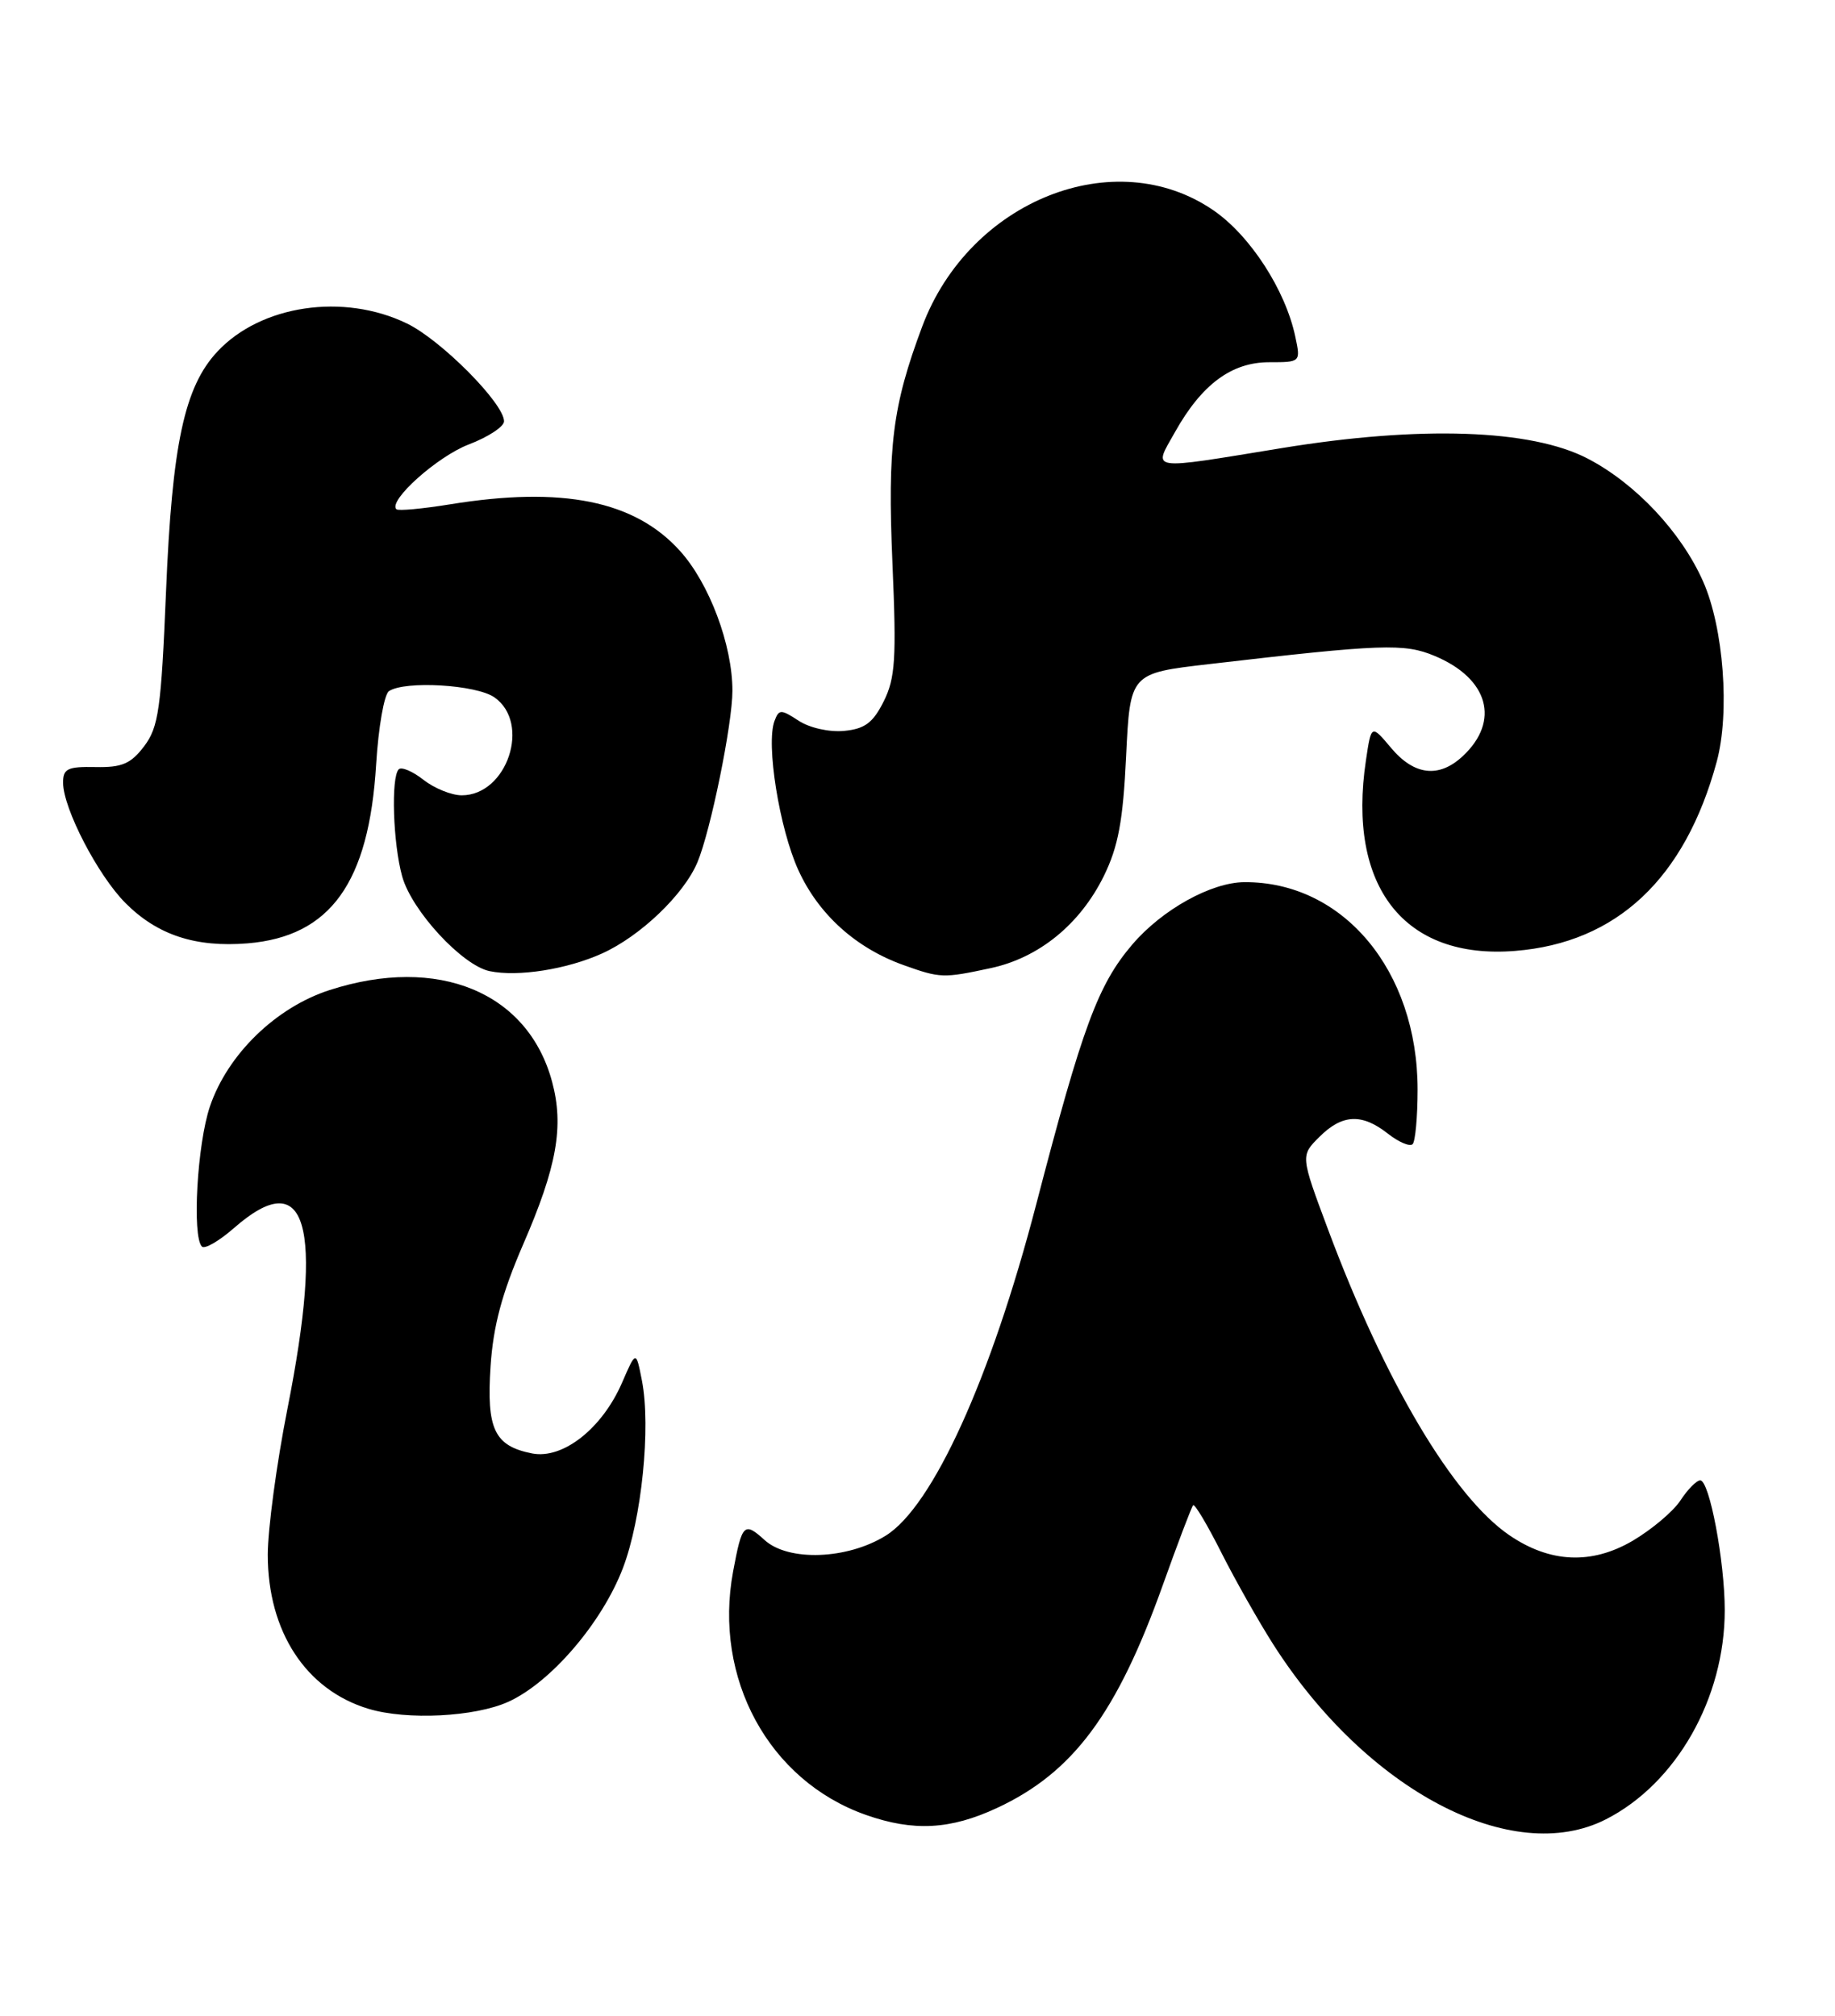 <?xml version="1.0" encoding="UTF-8" standalone="no"?>
<!DOCTYPE svg PUBLIC "-//W3C//DTD SVG 1.1//EN" "http://www.w3.org/Graphics/SVG/1.1/DTD/svg11.dtd" >
<svg xmlns="http://www.w3.org/2000/svg" xmlns:xlink="http://www.w3.org/1999/xlink" version="1.1" viewBox="0 0 233 256">
 <g >
 <path fill="currentColor"
d=" M 203.92 231.04 C 212.86 226.48 219.00 215.67 219.00 204.49 C 219.00 198.29 217.06 188.00 215.89 188.00 C 215.42 188.00 214.30 189.14 213.38 190.54 C 212.47 191.94 209.73 194.24 207.31 195.67 C 202.08 198.73 196.80 198.49 191.63 194.95 C 184.49 190.05 175.86 175.50 168.63 156.14 C 165.13 146.77 165.13 146.77 167.52 144.39 C 170.42 141.49 172.92 141.36 176.23 143.97 C 177.61 145.05 179.02 145.65 179.37 145.30 C 179.71 144.95 180.00 141.83 180.00 138.37 C 180.00 123.26 170.55 111.95 158.00 112.03 C 153.79 112.06 147.57 115.51 143.79 119.93 C 139.42 125.04 137.45 130.36 131.56 153.00 C 125.81 175.08 118.42 191.34 112.45 195.03 C 107.57 198.05 100.12 198.32 97.10 195.59 C 94.49 193.22 94.22 193.48 93.09 199.55 C 90.55 213.14 97.63 226.14 109.94 230.48 C 115.98 232.61 120.68 232.36 126.60 229.60 C 136.25 225.11 141.81 217.64 147.65 201.29 C 149.57 195.92 151.30 191.36 151.50 191.16 C 151.71 190.96 153.31 193.66 155.07 197.15 C 156.83 200.64 159.81 205.90 161.68 208.84 C 173.53 227.40 192.02 237.11 203.92 231.04 Z  M 64.54 216.12 C 69.94 213.67 76.44 206.08 79.09 199.15 C 81.48 192.90 82.66 181.25 81.51 175.33 C 80.76 171.50 80.76 171.50 79.00 175.56 C 76.47 181.41 71.48 185.34 67.57 184.58 C 62.77 183.63 61.76 181.50 62.29 173.50 C 62.63 168.37 63.74 164.25 66.42 158.05 C 70.71 148.18 71.63 143.04 70.10 137.37 C 67.04 126.00 55.62 121.29 41.86 125.73 C 35.04 127.93 28.91 133.88 26.66 140.50 C 25.04 145.25 24.37 157.03 25.64 158.31 C 26.00 158.66 27.81 157.61 29.68 155.98 C 38.93 147.85 41.16 155.37 36.48 179.00 C 35.12 185.88 34.01 194.17 34.00 197.43 C 34.00 207.20 38.84 214.61 46.79 217.01 C 51.66 218.48 60.30 218.04 64.54 216.12 Z  M 76.46 121.08 C 81.32 118.88 86.83 113.61 88.56 109.50 C 90.23 105.52 93.00 91.94 93.00 87.72 C 93.00 81.91 90.06 74.07 86.33 69.95 C 80.58 63.58 71.41 61.73 57.13 64.05 C 53.62 64.62 50.56 64.90 50.33 64.67 C 49.25 63.59 55.54 57.96 59.53 56.44 C 61.99 55.50 64.00 54.18 64.00 53.50 C 64.00 51.23 56.01 43.18 51.67 41.08 C 43.62 37.18 33.13 38.73 27.61 44.64 C 23.41 49.13 21.85 56.43 21.08 75.15 C 20.46 90.02 20.14 92.33 18.31 94.76 C 16.61 97.00 15.49 97.48 12.12 97.41 C 8.58 97.34 8.00 97.62 8.01 99.41 C 8.03 102.68 12.43 111.18 15.94 114.69 C 19.99 118.75 24.83 120.34 31.45 119.80 C 41.96 118.92 46.85 112.11 47.76 97.08 C 48.05 92.36 48.78 88.17 49.39 87.77 C 51.43 86.41 60.48 86.95 62.78 88.56 C 67.45 91.83 64.40 101.00 58.63 101.00 C 57.33 101.00 55.14 100.11 53.77 99.03 C 52.39 97.95 50.98 97.35 50.63 97.70 C 49.63 98.70 49.90 107.12 51.07 111.31 C 52.28 115.66 58.69 122.60 62.17 123.33 C 65.77 124.08 72.00 123.10 76.46 121.08 Z  M 125.78 122.95 C 131.92 121.64 137.14 117.38 140.16 111.25 C 141.99 107.51 142.60 104.27 142.99 96.00 C 143.50 85.50 143.50 85.50 153.50 84.34 C 175.50 81.78 178.31 81.68 182.17 83.30 C 189.01 86.16 190.52 91.57 185.73 96.03 C 182.72 98.84 179.58 98.48 176.65 95.00 C 174.12 91.99 174.12 91.99 173.44 96.56 C 171.03 112.61 178.30 121.89 192.38 120.76 C 205.28 119.73 213.95 111.59 217.98 96.74 C 219.67 90.50 218.86 79.74 216.26 73.86 C 213.49 67.58 207.65 61.37 201.56 58.22 C 194.39 54.51 180.32 54.03 162.73 56.91 C 145.60 59.71 146.40 59.83 149.19 54.88 C 152.59 48.81 156.38 46.00 161.16 46.00 C 165.15 46.00 165.16 45.99 164.47 42.75 C 163.22 36.83 158.75 29.93 154.09 26.72 C 141.57 18.10 123.08 25.47 117.10 41.46 C 113.32 51.58 112.68 56.63 113.32 71.57 C 113.84 83.66 113.68 86.12 112.21 89.07 C 110.85 91.79 109.81 92.57 107.18 92.82 C 105.31 93.00 102.79 92.44 101.41 91.53 C 99.16 90.06 98.91 90.06 98.35 91.54 C 97.23 94.44 98.96 105.23 101.38 110.52 C 103.95 116.14 108.69 120.41 114.75 122.57 C 119.39 124.23 119.77 124.24 125.78 122.95 Z "/>
</g>
</svg>